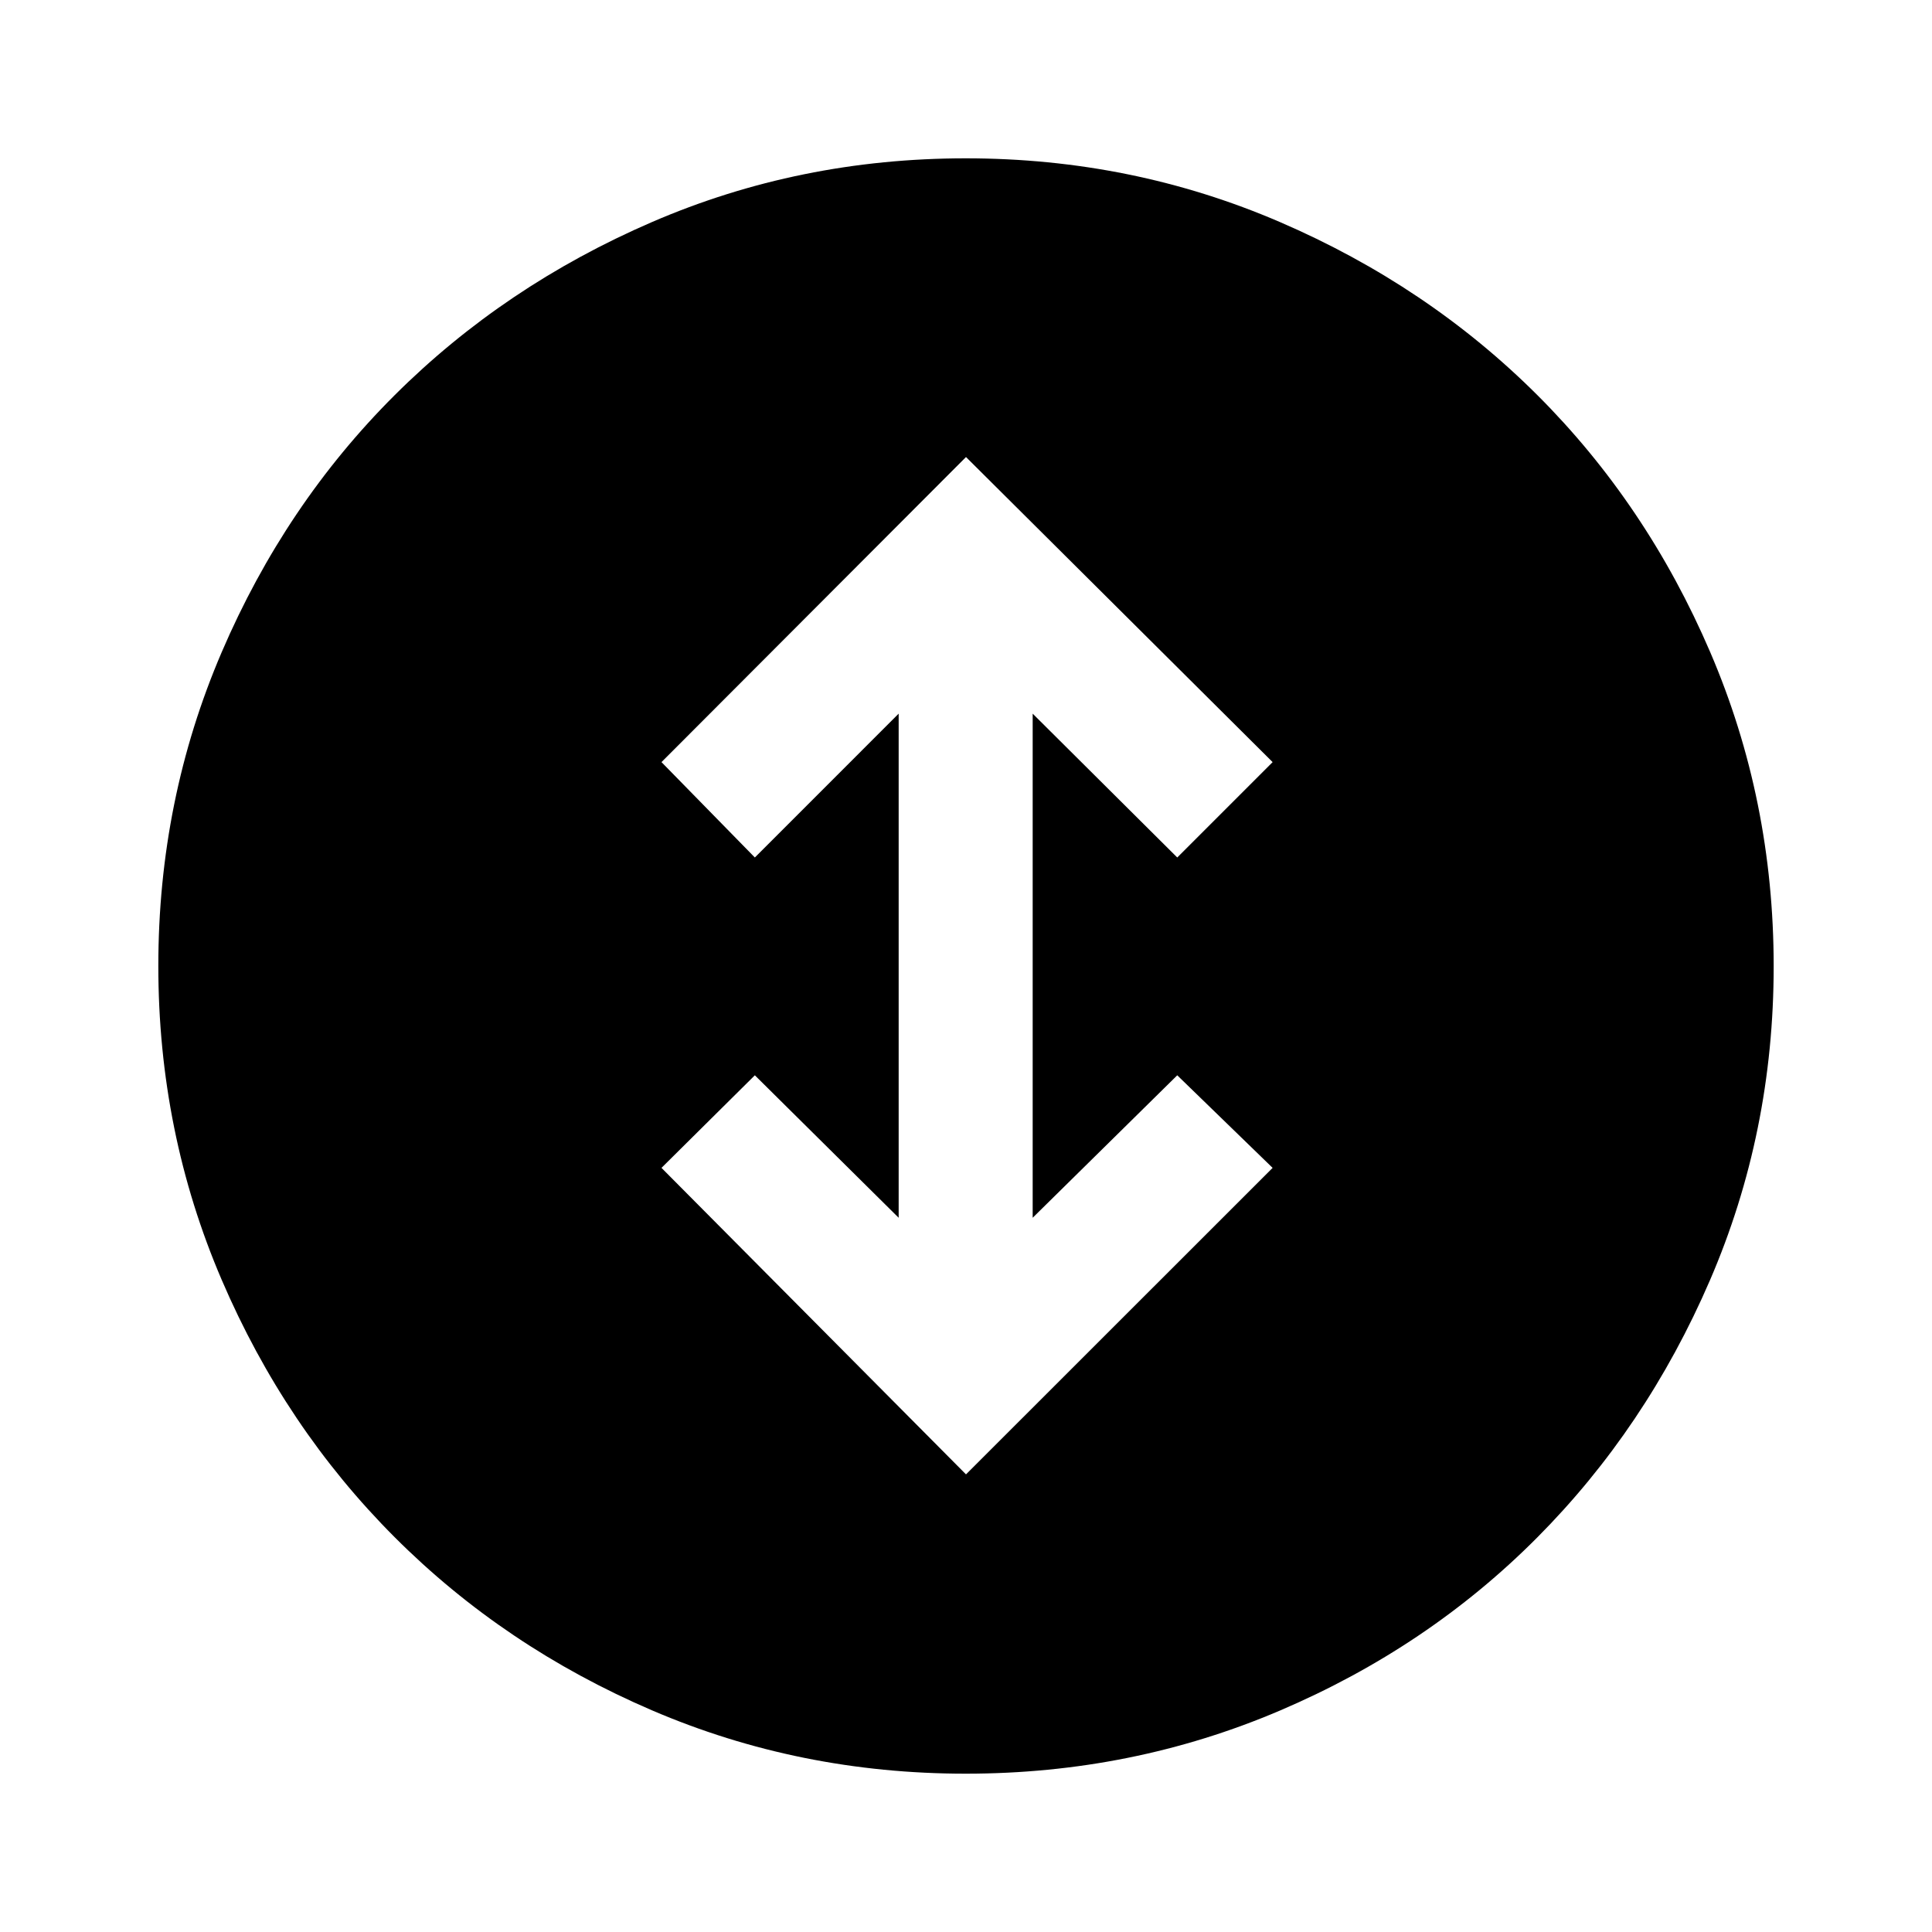 <svg xmlns="http://www.w3.org/2000/svg" height="40" viewBox="0 -960 960 960" width="40"><path d="m480-227.39 152.36-152.3-47.39-46-71.84 70.79v-250.49l71.84 71.47 47.39-47.39L480-732.9 328.69-581.31l46.39 47.39 71.46-71.47v250.49l-71.46-70.79-46.39 46L480-227.39Zm-.13 148.72q-82.64 0-155.98-31.51-73.33-31.51-127.79-86-54.45-54.49-85.94-127.88Q78.67-397.44 78.67-480t31.49-155.94q31.49-73.39 85.94-127.69 54.46-54.29 127.79-86 73.34-31.7 156-31.7t156.14 31.68q73.48 31.69 127.85 85.95 54.36 54.26 85.91 127.73 31.54 73.46 31.54 156.1t-31.68 156.06q-31.69 73.41-85.95 127.92-54.26 54.52-127.73 85.87-73.46 31.35-156.1 31.35Z"/></svg>